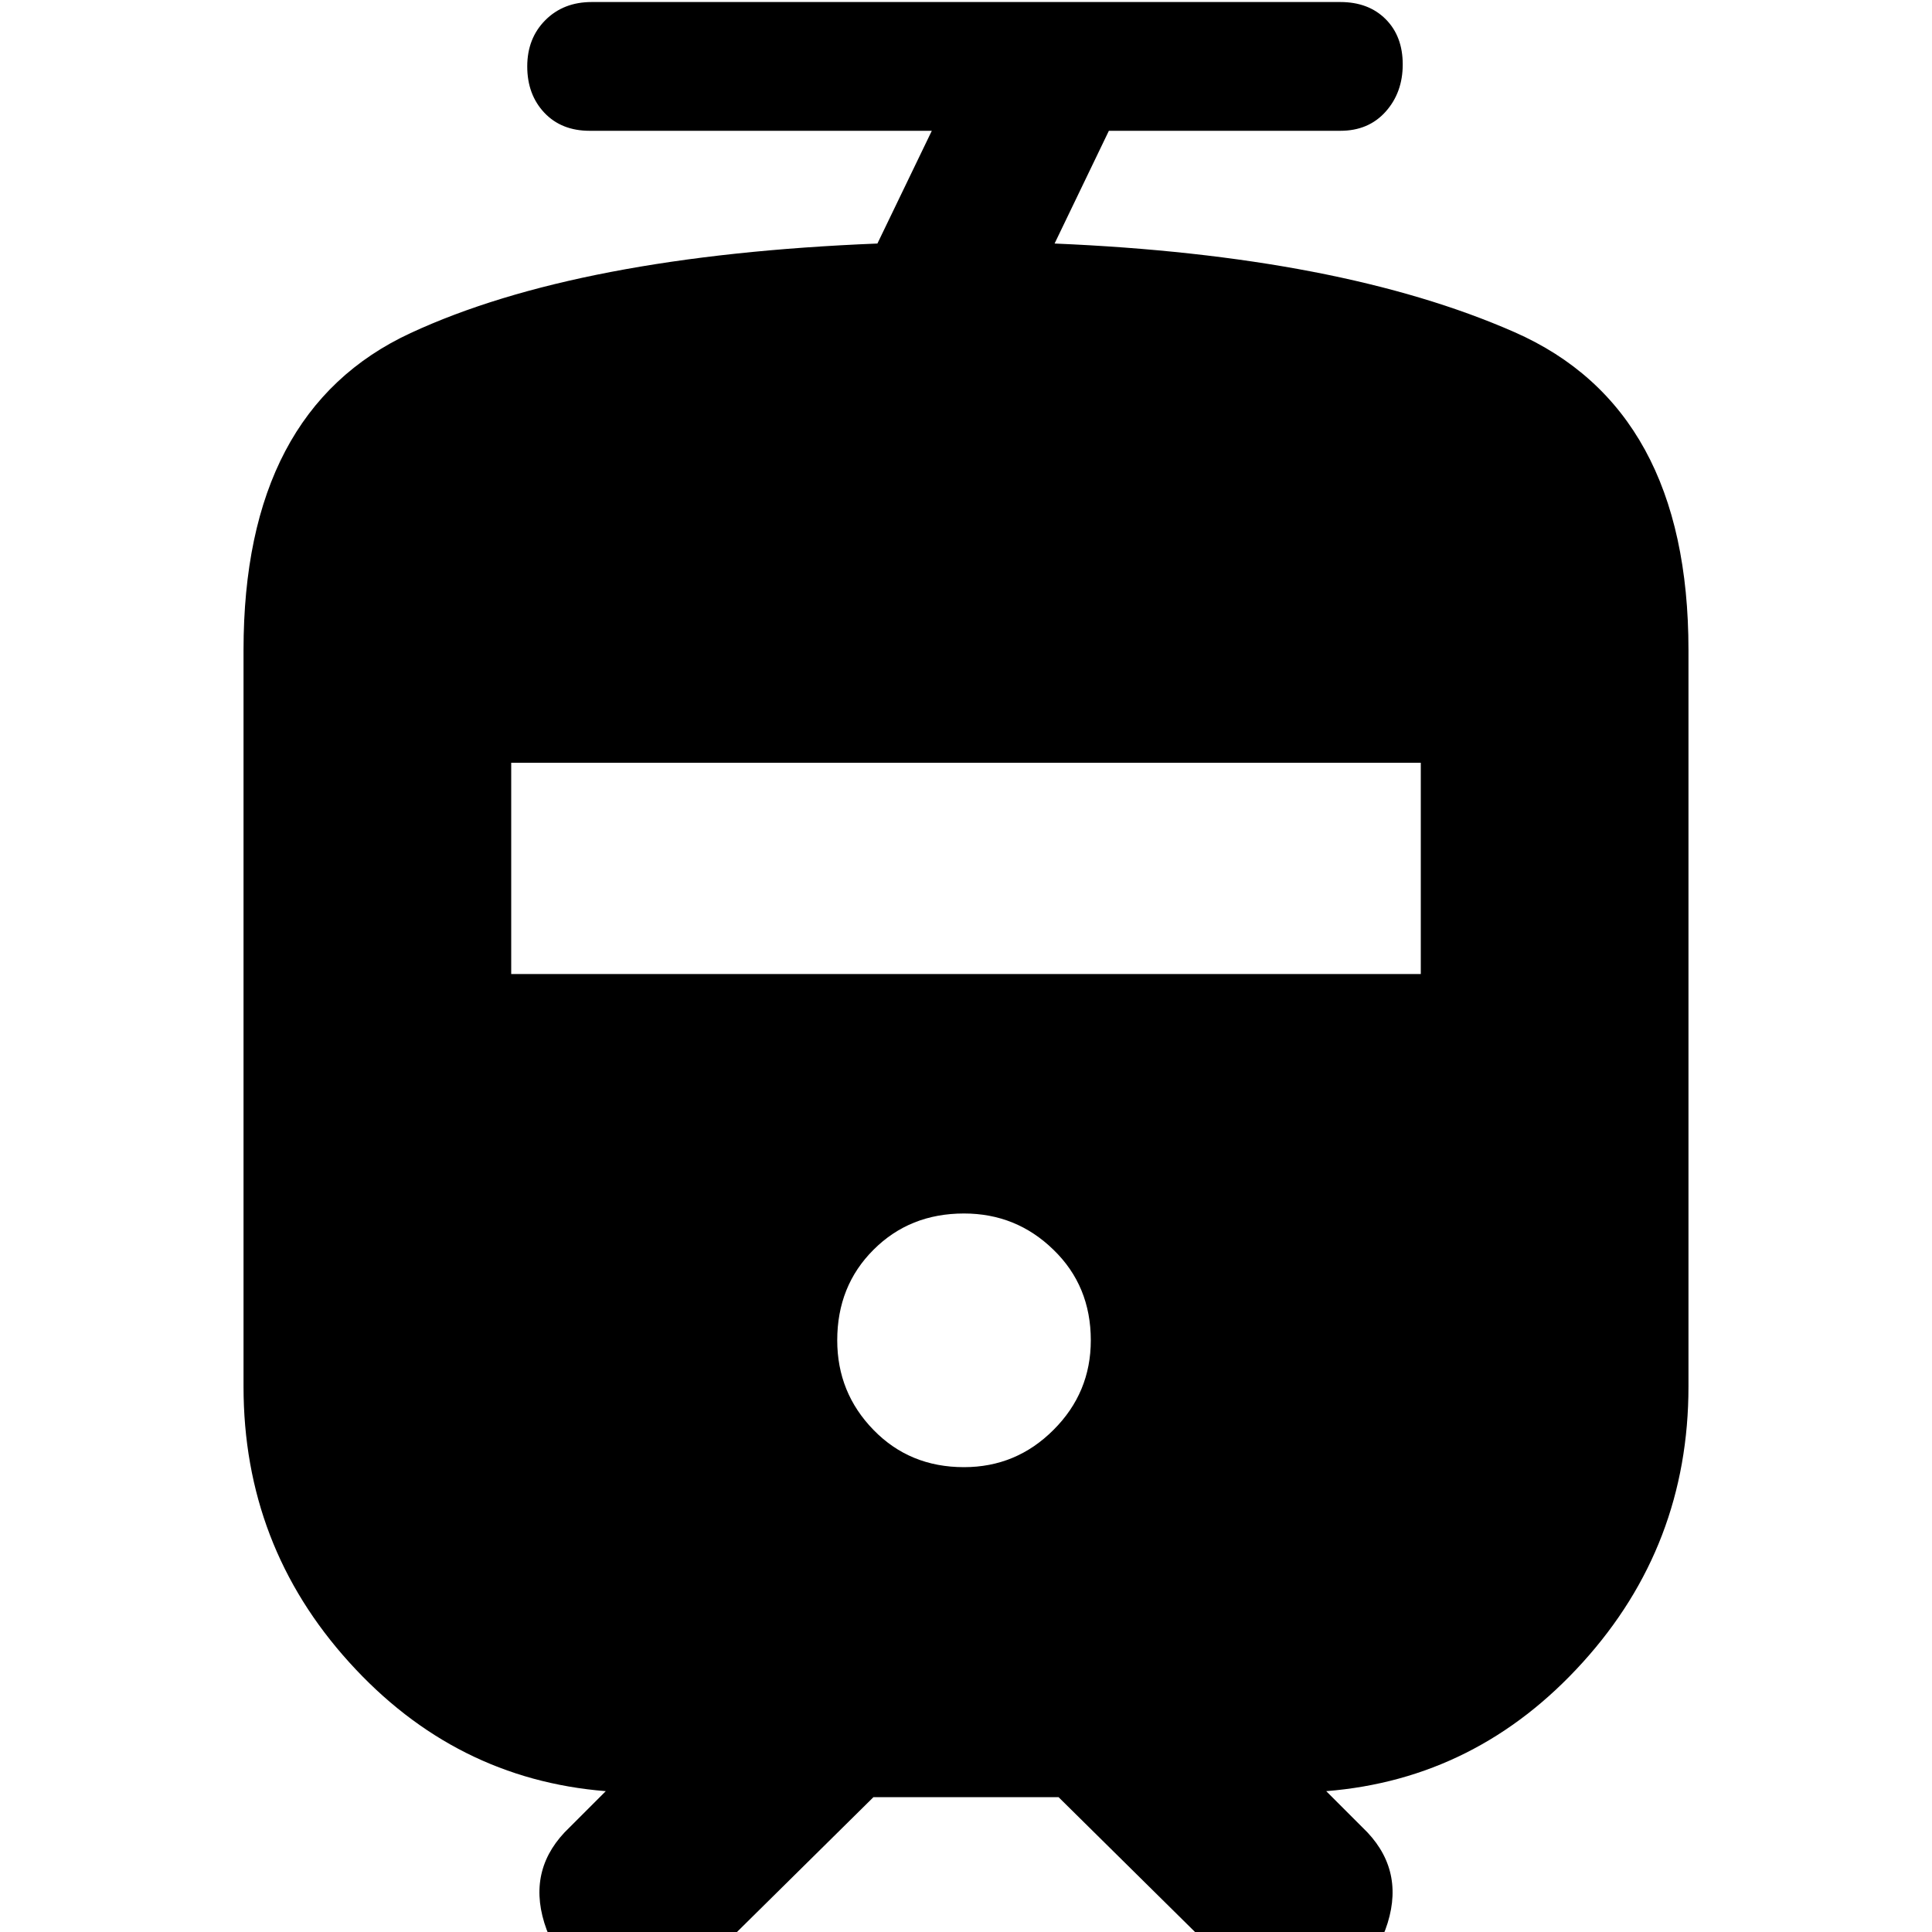 <svg xmlns="http://www.w3.org/2000/svg" height="20" width="20"><path d="M6.417 20.604Q5.812 20.479 5.635 19.906Q5.458 19.333 5.896 18.917L6.271 18.542Q4.708 18.417 3.615 17.208Q2.521 16 2.521 14.354V6.729Q2.521 4.25 4.25 3.448Q5.979 2.646 9.083 2.521L9.646 1.354H6.104Q5.812 1.354 5.635 1.167Q5.458 0.979 5.458 0.688Q5.458 0.396 5.646 0.208Q5.833 0.021 6.125 0.021H13.875Q14.167 0.021 14.344 0.198Q14.521 0.375 14.521 0.667Q14.521 0.958 14.344 1.156Q14.167 1.354 13.875 1.354H11.479L10.917 2.521Q13.875 2.646 15.677 3.438Q17.479 4.229 17.479 6.729V14.354Q17.479 16 16.385 17.208Q15.292 18.417 13.729 18.542L14.104 18.917Q14.542 19.333 14.365 19.906Q14.188 20.479 13.583 20.604Q13.333 20.646 13.104 20.583Q12.875 20.521 12.708 20.333L10.958 18.604H9.042L7.292 20.333Q7.125 20.521 6.896 20.583Q6.667 20.646 6.417 20.604ZM9.979 15.188Q10.521 15.188 10.906 14.802Q11.292 14.417 11.292 13.875Q11.292 13.312 10.906 12.938Q10.521 12.562 9.979 12.562Q9.417 12.562 9.042 12.938Q8.667 13.312 8.667 13.875Q8.667 14.417 9.042 14.802Q9.417 15.188 9.979 15.188ZM5.292 10.083H14.708V7.896H5.292Z"/></svg>